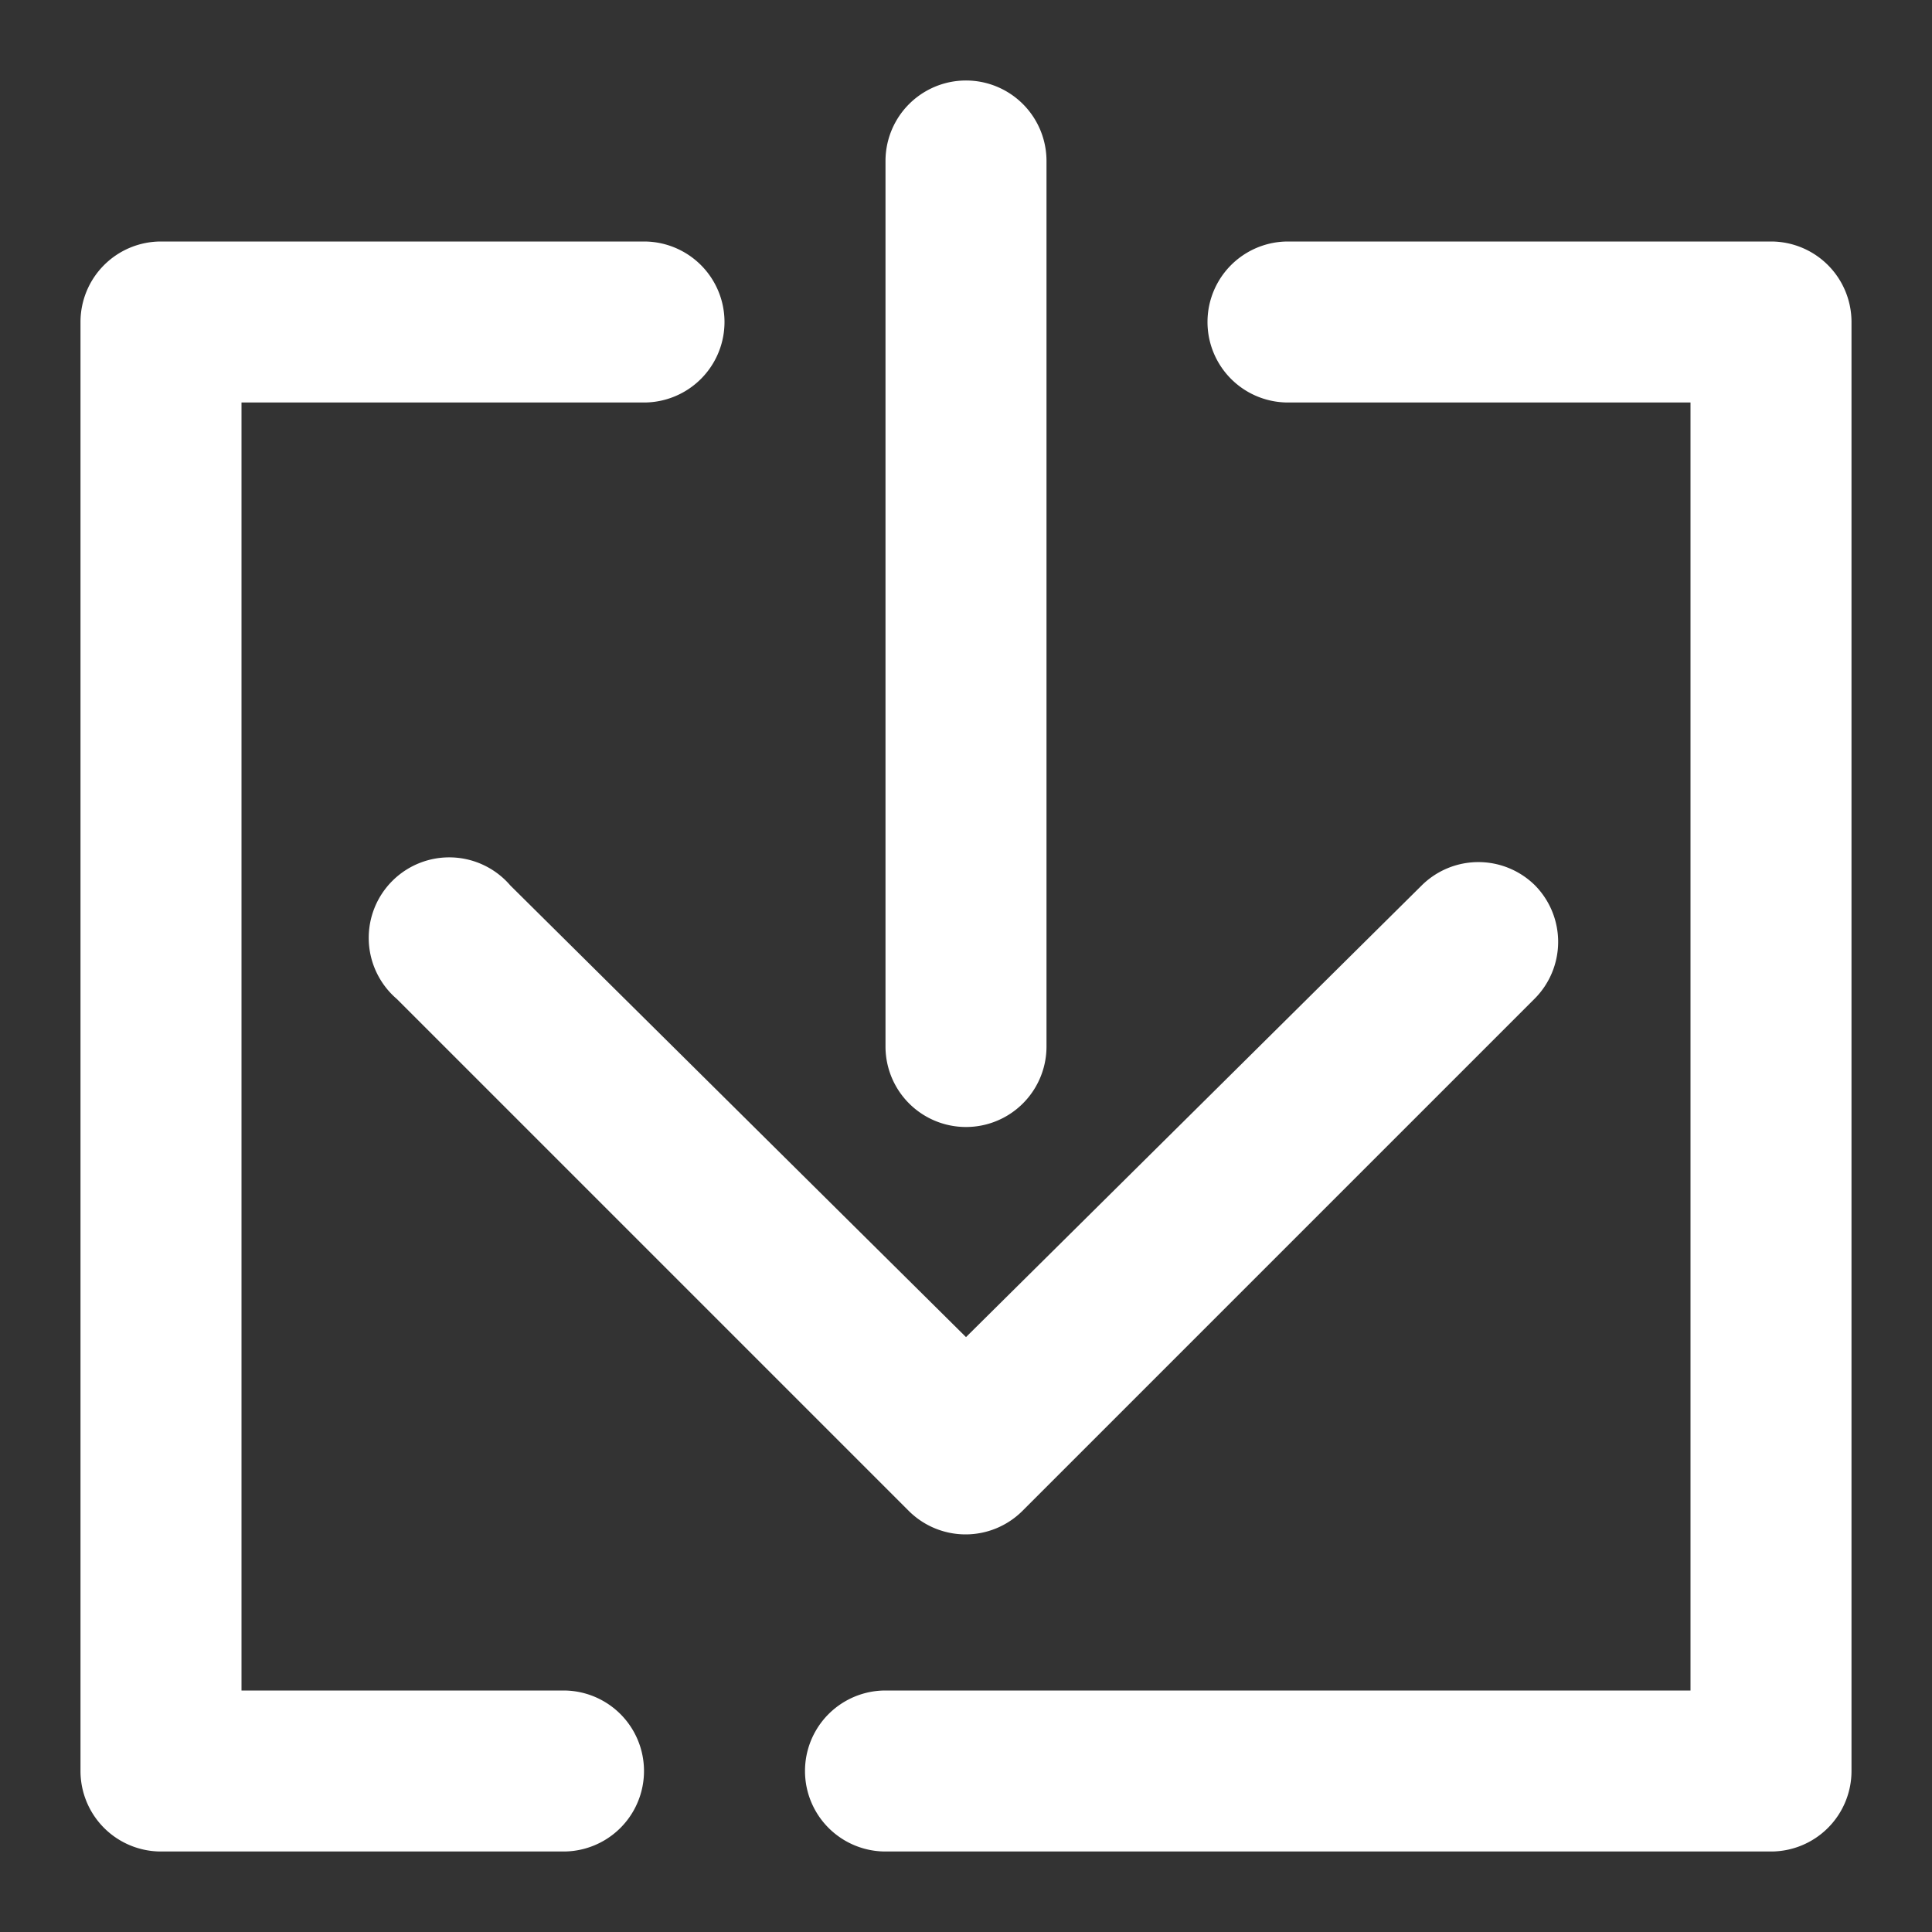 <svg fill="#ffffff" xmlns="http://www.w3.org/2000/svg" viewBox="0 0 24 24"><rect x="0" y="0" width="24" height="24" fill="#333333" stroke="none"/><title>import-file-specifications</title><path d="M19.07,11a1,1,0,0,0-1.41,0L12,16.61,6.34,11a1,1,0,1,0-1.41,1.41l6.36,6.36a1,1,0,0,0,1.41,0l6.36-6.36A1,1,0,0,0,19.07,11Z"/><path d="M13,13V2a1,1,0,0,0-2,0V13a1,1,0,1,0,2,0Z"/><path d="M8,3H2A1,1,0,0,0,1,4V22a1,1,0,0,0,1,1H7a1,1,0,0,0,0-2H3V5H8A1,1,0,0,0,8,3Z"/><path d="M22,3H16a1,1,0,0,0,0,2h5V21H11a1,1,0,0,0,0,2H22a1,1,0,0,0,1-1V4A1,1,0,0,0,22,3Z"/></svg>